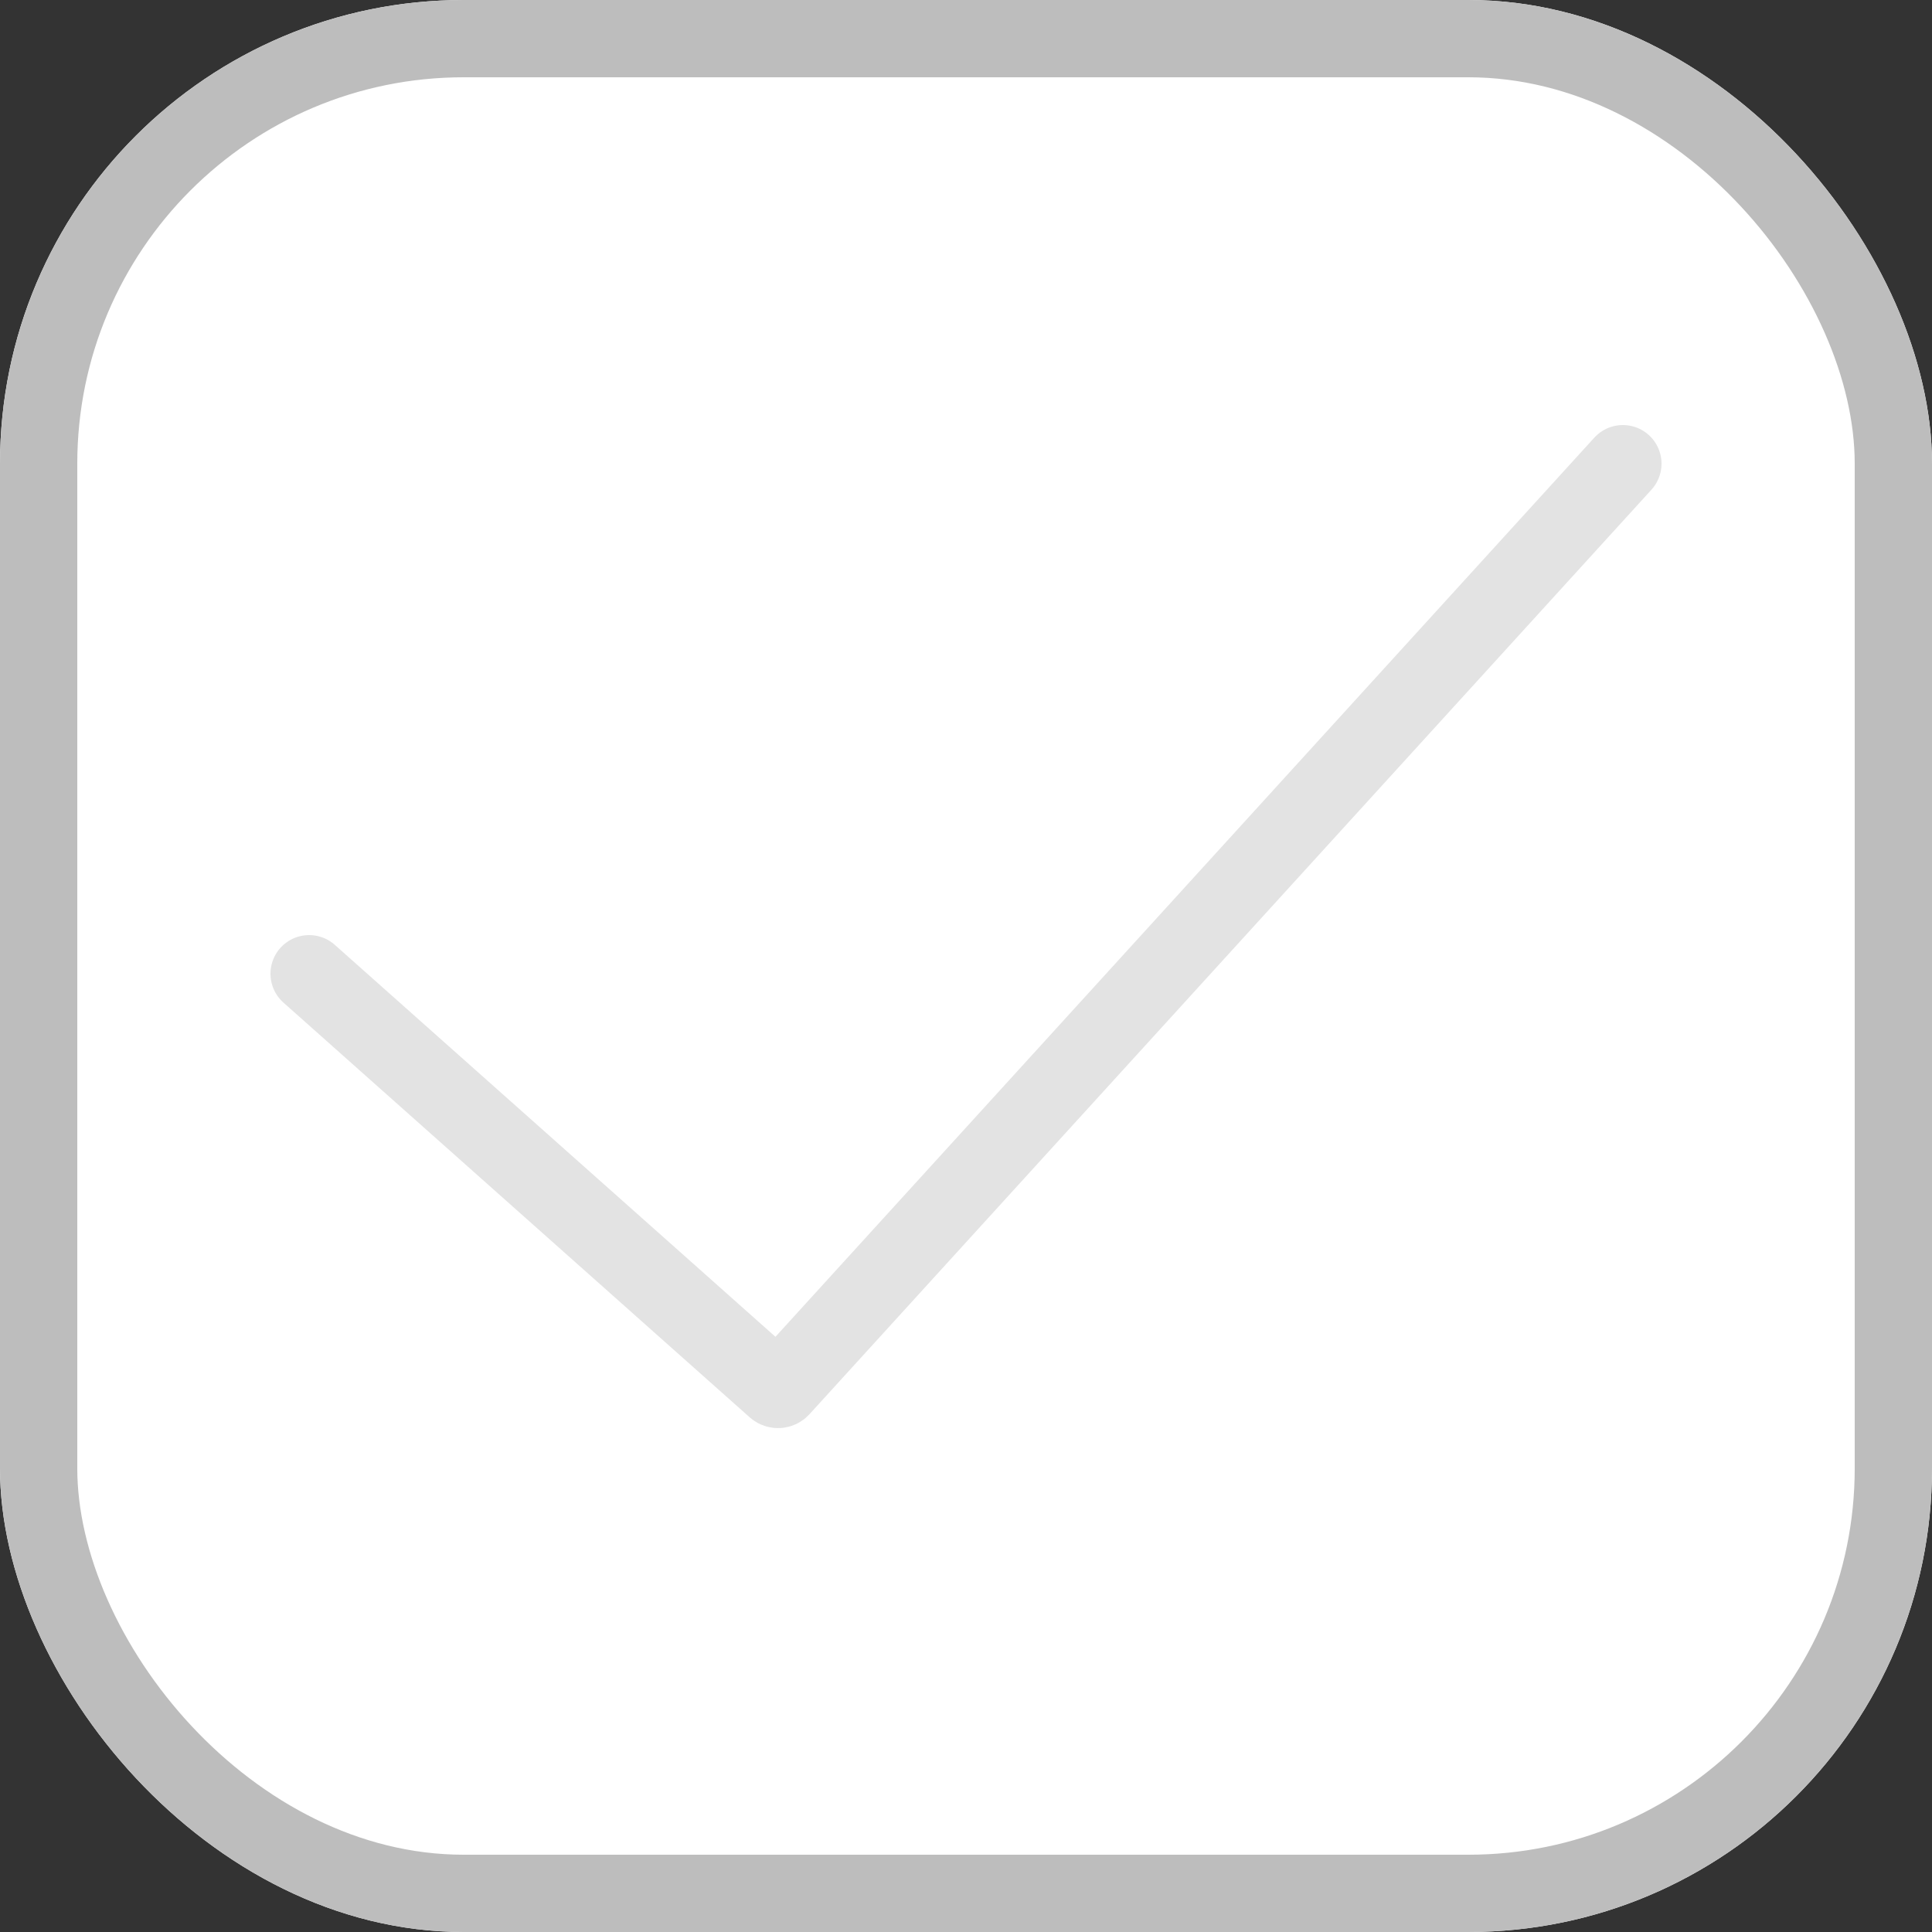 <svg width="25" height="25" viewBox="0 0 25 25" fill="none" xmlns="http://www.w3.org/2000/svg">
<rect x="0" y="0" width="25" height="25" fill="#333333" stroke="none"/>
<g clip-path="url(#clip0_1_200)">
<rect width="25" height="25" rx="6" fill="white"/>
<rect x="0.5" y="0.5" width="24" height="24" rx="5.5" stroke="#BDBDBD"/>
<path d="M4 12.6L10.034 17.967C10.055 17.985 10.086 17.984 10.105 17.963L21 6" stroke="#E3E3E3" stroke-linecap="round"/>
</g>
<defs>
<clipPath id="clip0_1_200">
<rect width="25" height="25" rx="6" fill="white"/>
</clipPath>
</defs>
</svg>
